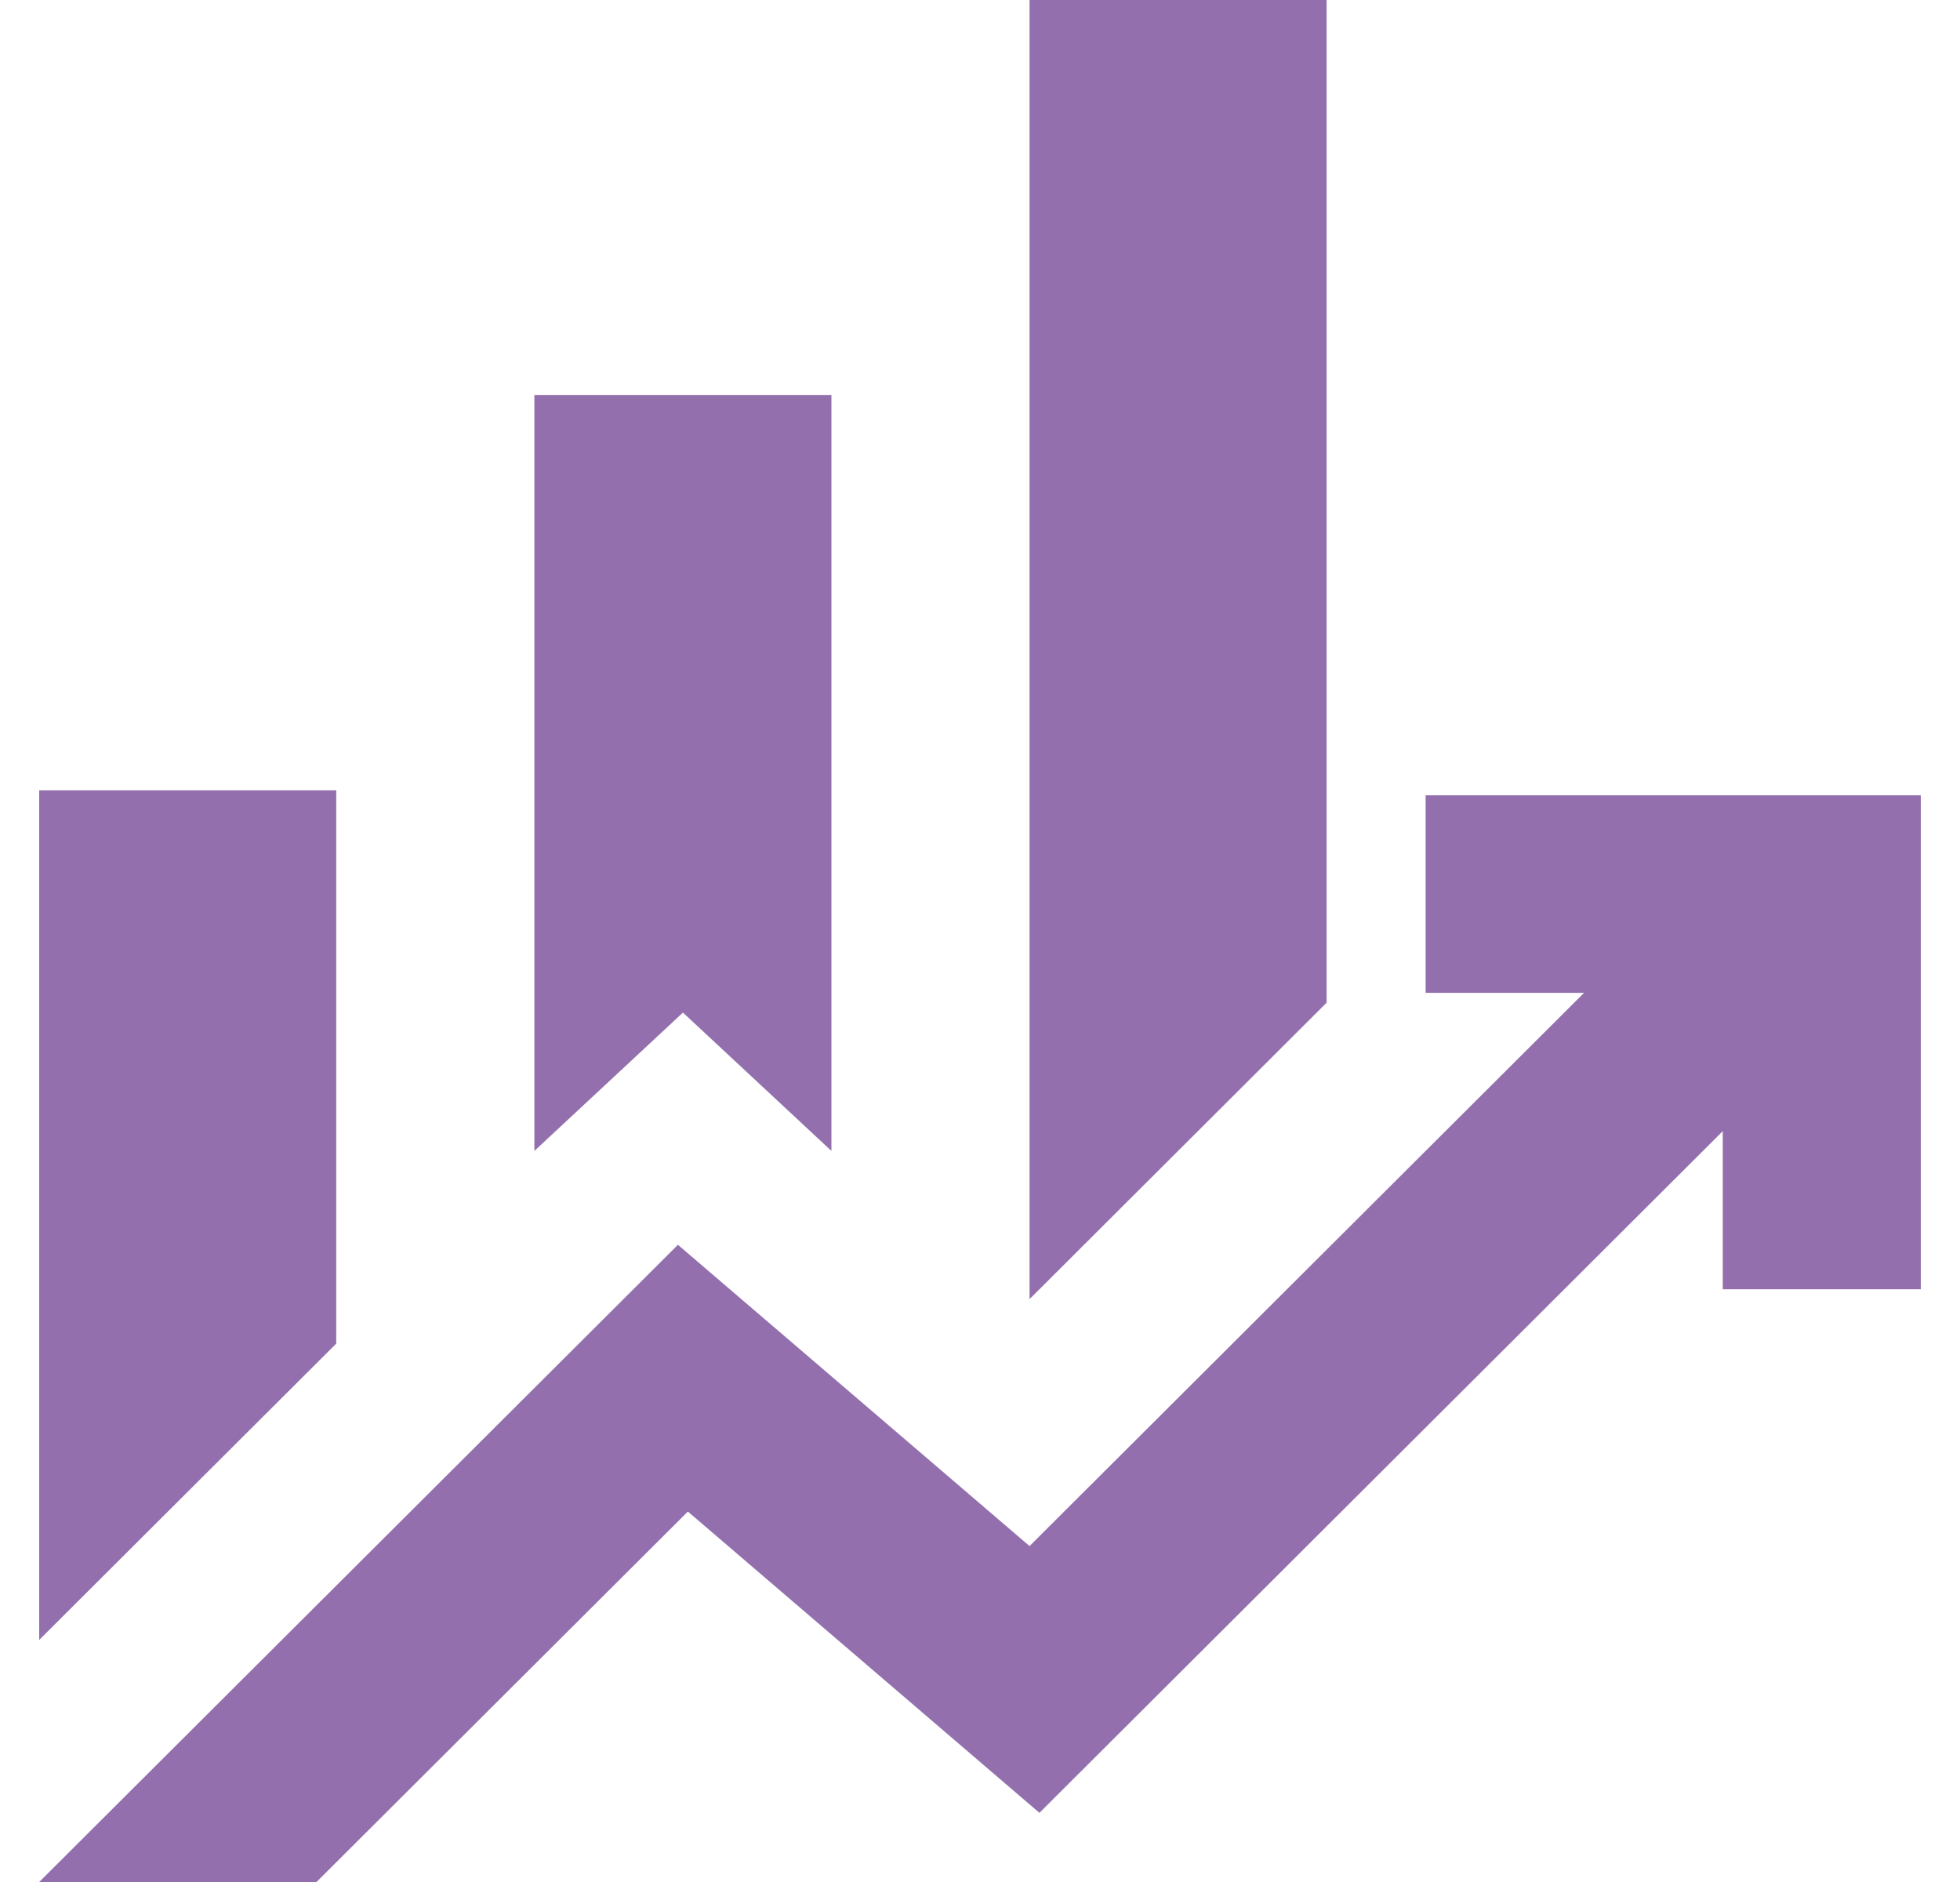 <svg width="25" height="24" viewBox="0 0 25 24" fill="none" xmlns="http://www.w3.org/2000/svg">
<path id="Vector" d="M6.816 14.677V5.039H10.605V14.677L8.711 12.913L6.816 14.677ZM13.132 16.567V0H16.921V12.787L13.132 16.567ZM0.5 20.913V10.079H4.289V17.134L0.5 20.913ZM0.5 24L8.647 15.874L13.132 19.716L20.205 12.661H18.184V10.142H24.5V16.441H21.974V14.425L13.258 23.118L8.774 19.276L4.037 24H0.5Z" fill="#5C2682" fill-opacity="0.66"/>
</svg>
